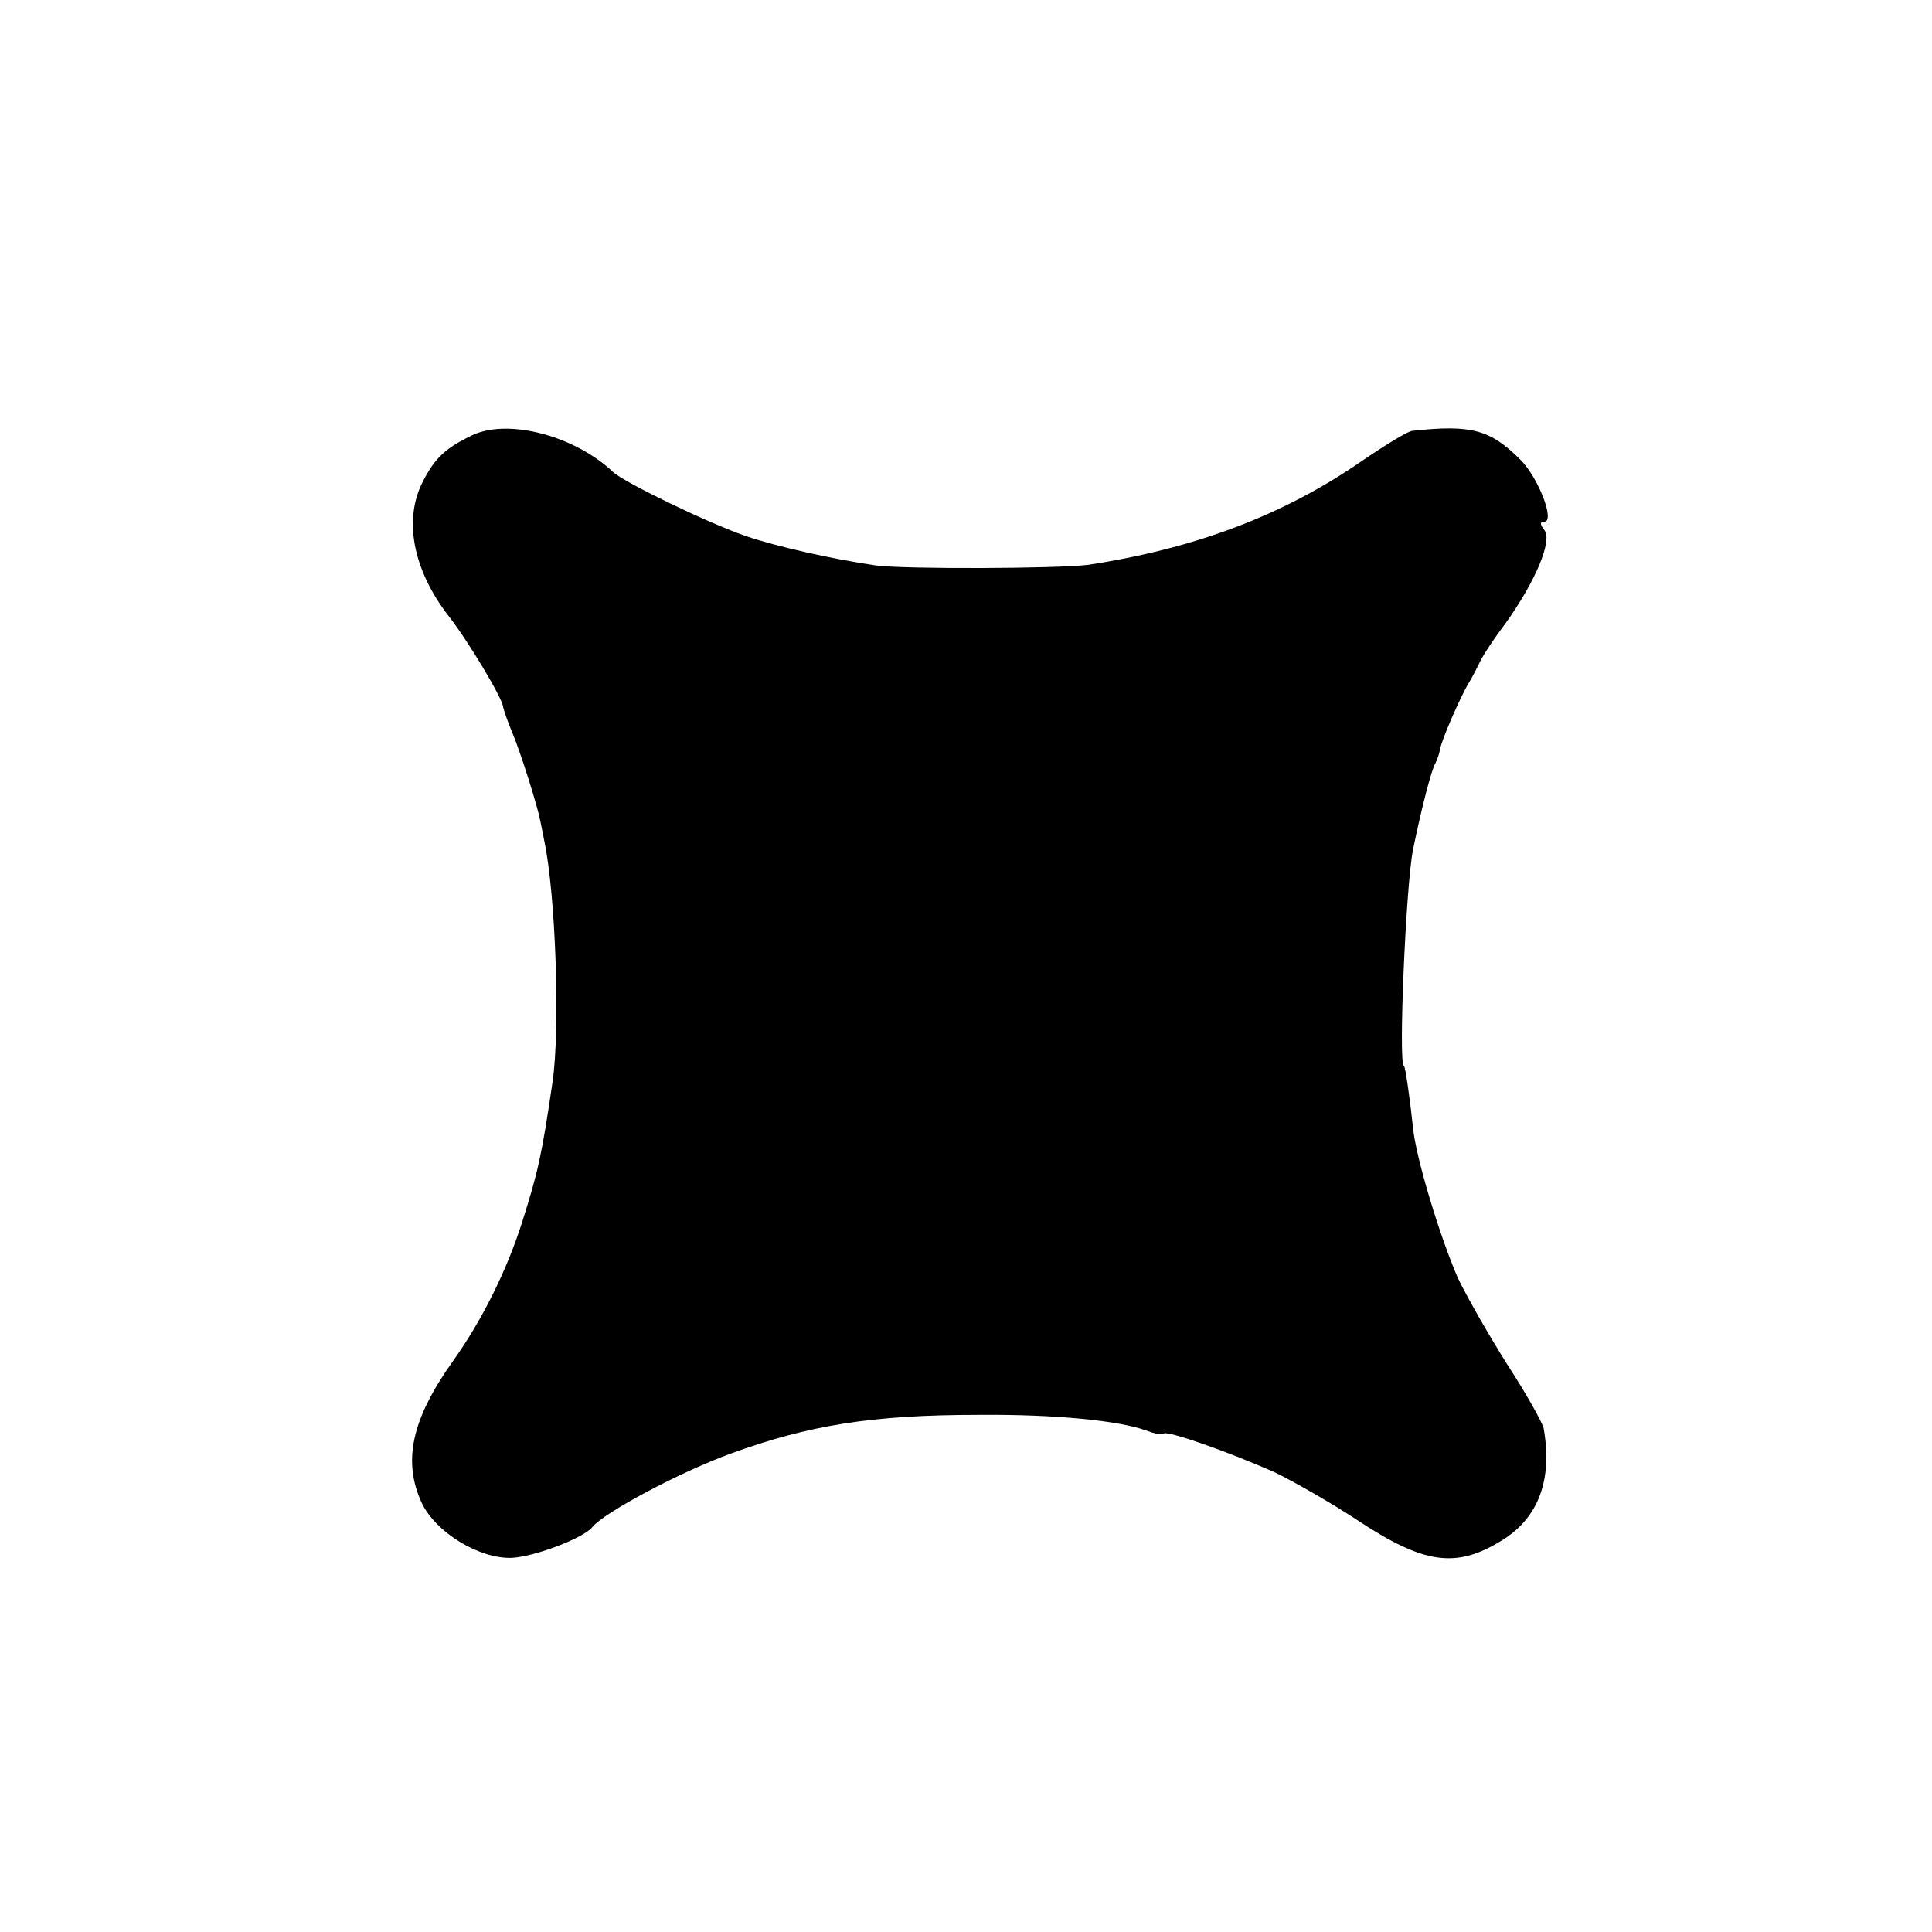 <?xml version="1.0" standalone="no"?>
<!DOCTYPE svg PUBLIC "-//W3C//DTD SVG 20010904//EN"
 "http://www.w3.org/TR/2001/REC-SVG-20010904/DTD/svg10.dtd">
<svg version="1.0" xmlns="http://www.w3.org/2000/svg"
 width="300pt" height="300pt" viewBox="0 0 300 300"
 preserveAspectRatio="xMidYMid meet">
<g transform="translate(0,300) scale(0.1,-0.1)"
fill="#000000" stroke="none">
<path d="M735 2325 c-42 -20 -59 -35 -78 -72 -31 -59 -16 -138 40 -210 31 -40
83 -127 84 -140 1 -5 7 -23 15 -42 13 -31 39 -114 43 -136 1 -5 4 -19 6 -30
18 -84 25 -293 13 -375 -17 -116 -23 -141 -47 -217 -24 -76 -63 -154 -108
-217 -64 -90 -78 -155 -48 -220 22 -46 90 -87 140 -85 36 2 112 31 125 48 18
22 133 84 215 114 121 44 219 60 385 60 119 1 217 -9 259 -24 13 -5 26 -8 28
-5 6 5 102 -29 172 -60 29 -14 87 -47 128 -74 104 -69 154 -76 225 -32 57 35
79 94 65 174 -2 9 -27 54 -57 100 -29 46 -63 106 -76 133 -28 64 -66 189 -70
235 -5 47 -12 95 -14 95 -9 0 3 279 14 335 13 64 29 126 35 135 3 6 6 15 7 21
2 14 32 83 45 104 5 8 12 22 16 30 3 8 21 36 40 61 48 67 74 130 61 146 -7 9
-7 13 0 13 17 0 -9 68 -37 96 -47 47 -76 55 -168 45 -6 0 -42 -22 -80 -48
-122 -84 -259 -135 -423 -160 -46 -6 -285 -7 -330 -1 -69 10 -156 30 -200 45
-59 20 -191 84 -208 100 -59 56 -161 83 -217 58z"/>
</g>
</svg>
